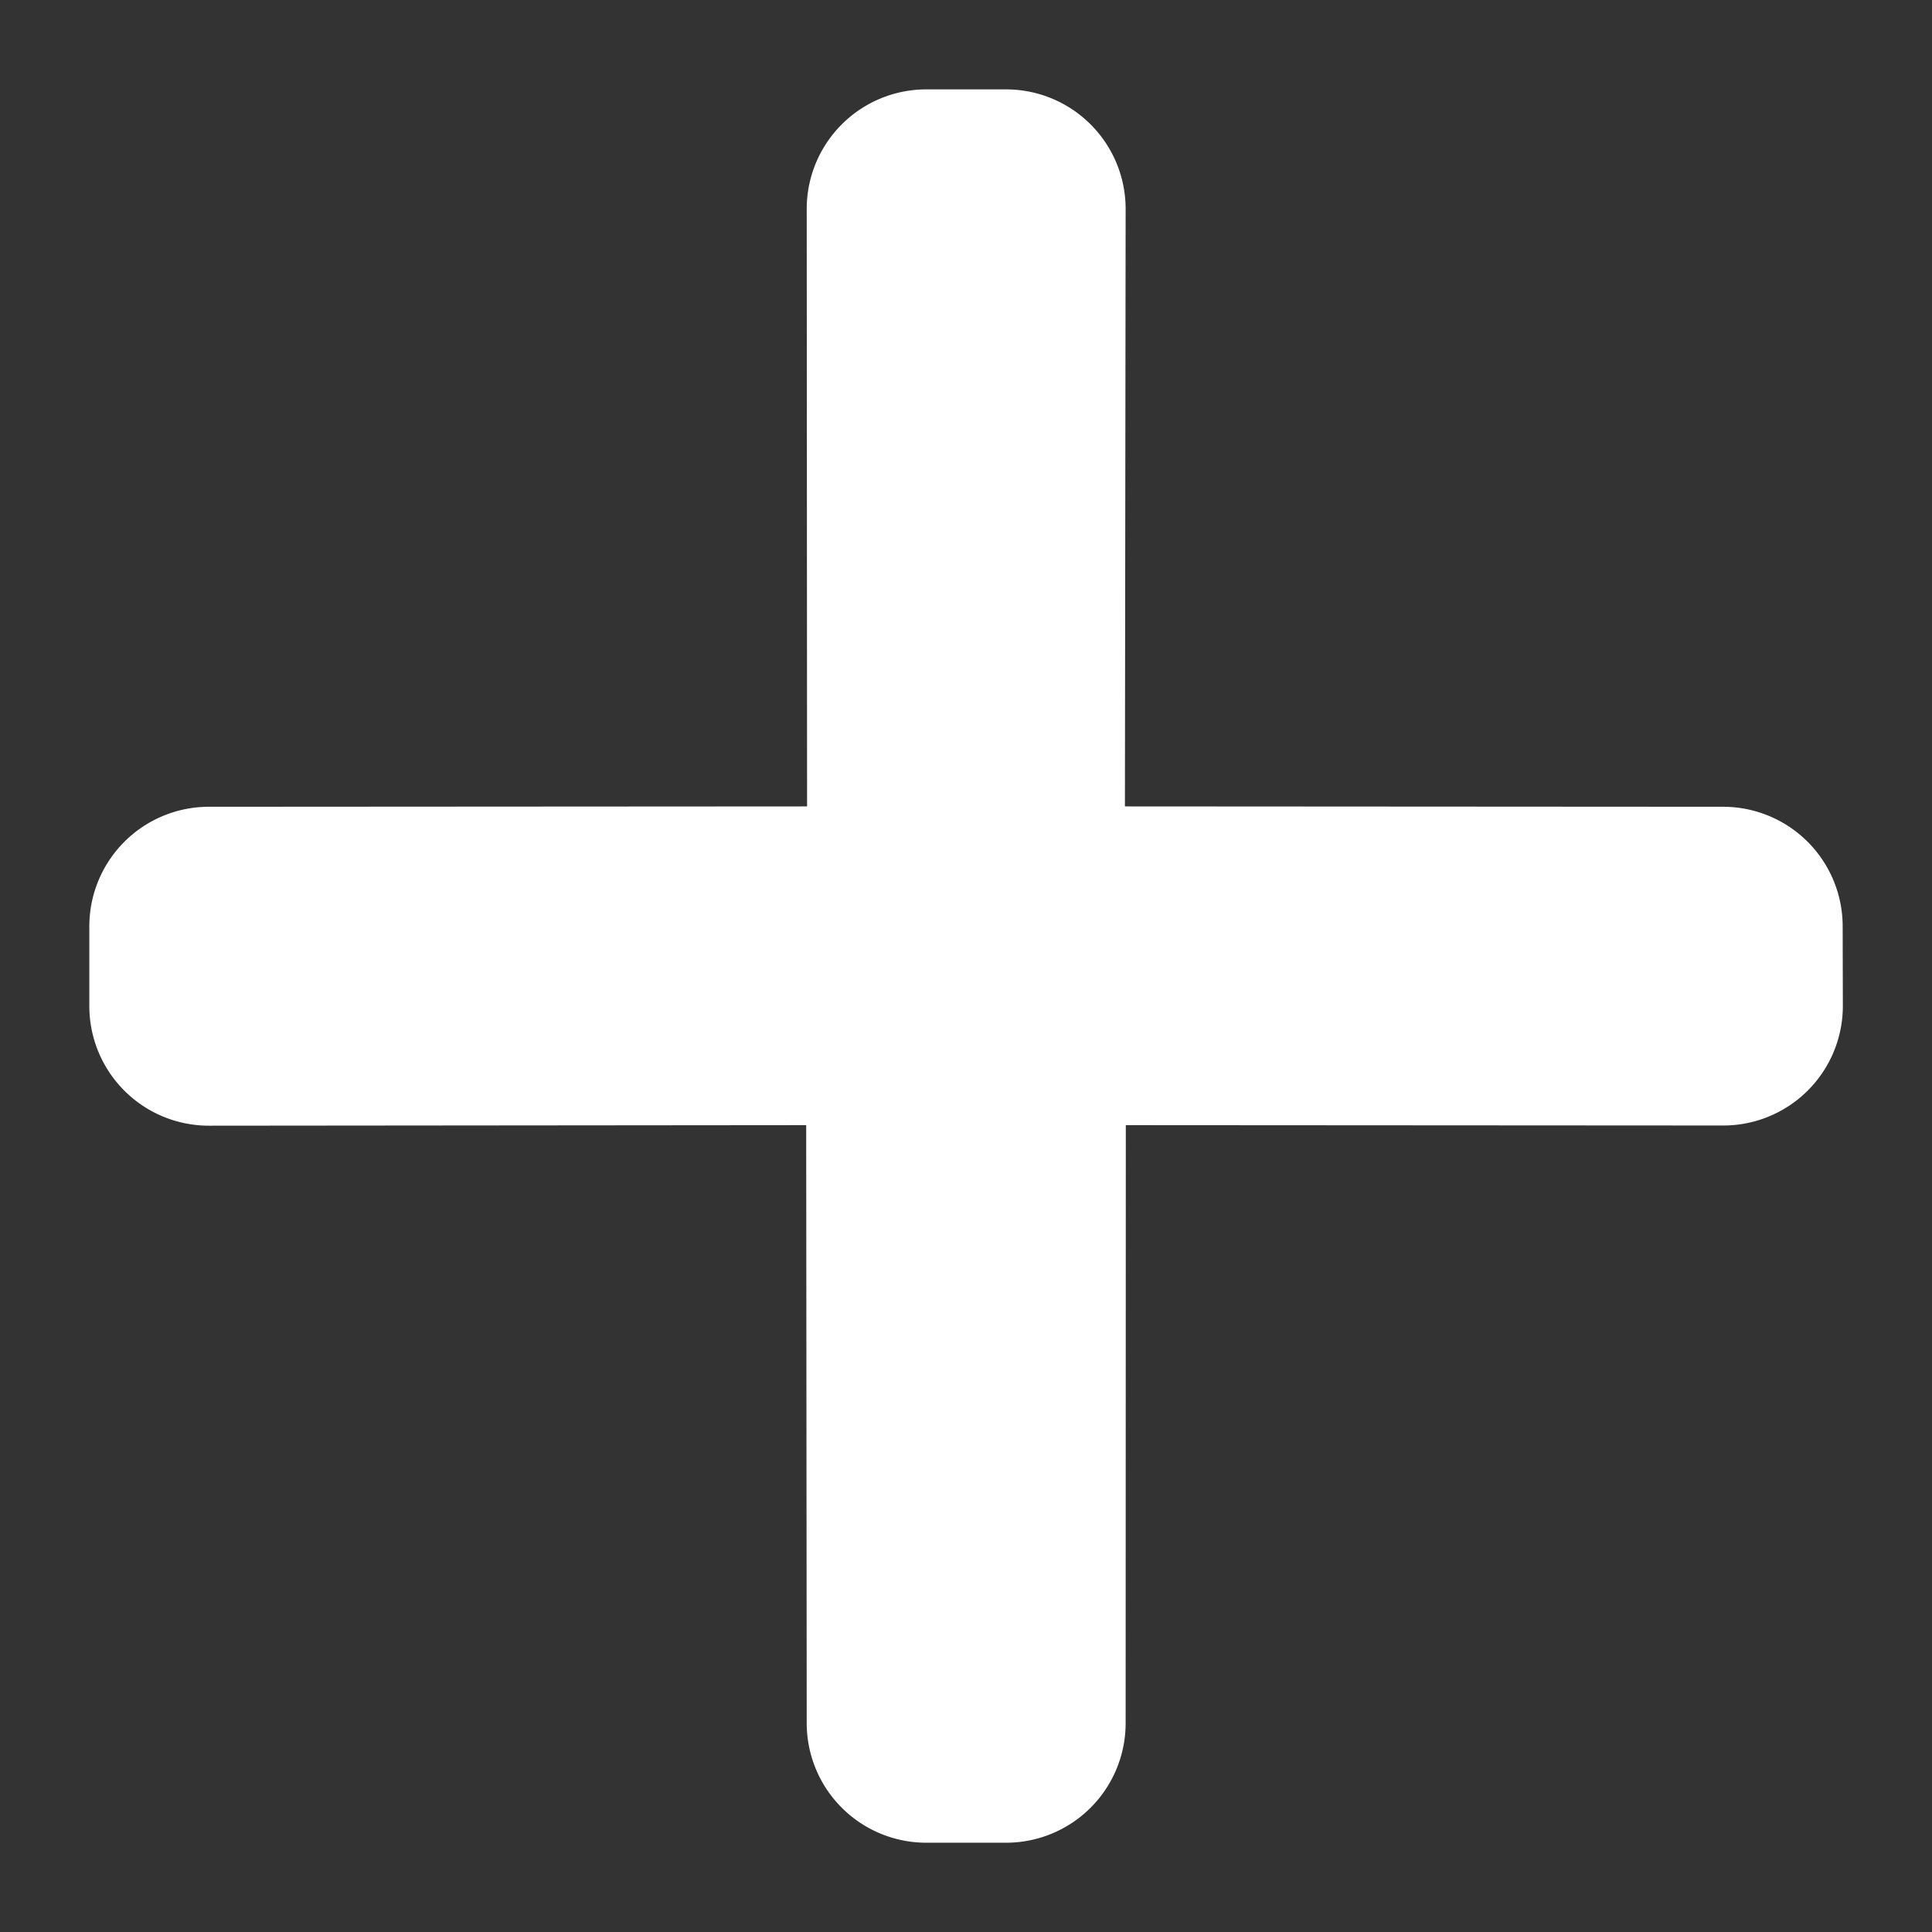 <svg xmlns="http://www.w3.org/2000/svg" width="7.642" height="7.642" viewBox="0 0 7.642 7.642">
  <rect x="0" y="0" width="7.642" height="7.642" fill="#333333" stroke="none"/>
  <path id="close_3_" data-name="close (3)" d="M3.594,2.7,5.266,1.03a.473.473,0,0,0,0-.669L5.043.139a.473.473,0,0,0-.669,0L2.7,1.811,1.031.138a.473.473,0,0,0-.669,0L.139.361a.473.473,0,0,0,0,.669L1.811,2.7.139,4.374a.473.473,0,0,0,0,.669l.223.223a.473.473,0,0,0,.669,0L2.7,3.594,4.374,5.265a.473.473,0,0,0,.669,0l.223-.223a.473.473,0,0,0,0-.669Zm0,0" transform="translate(3.821 0) rotate(45)" fill="#fff"/>
</svg>
